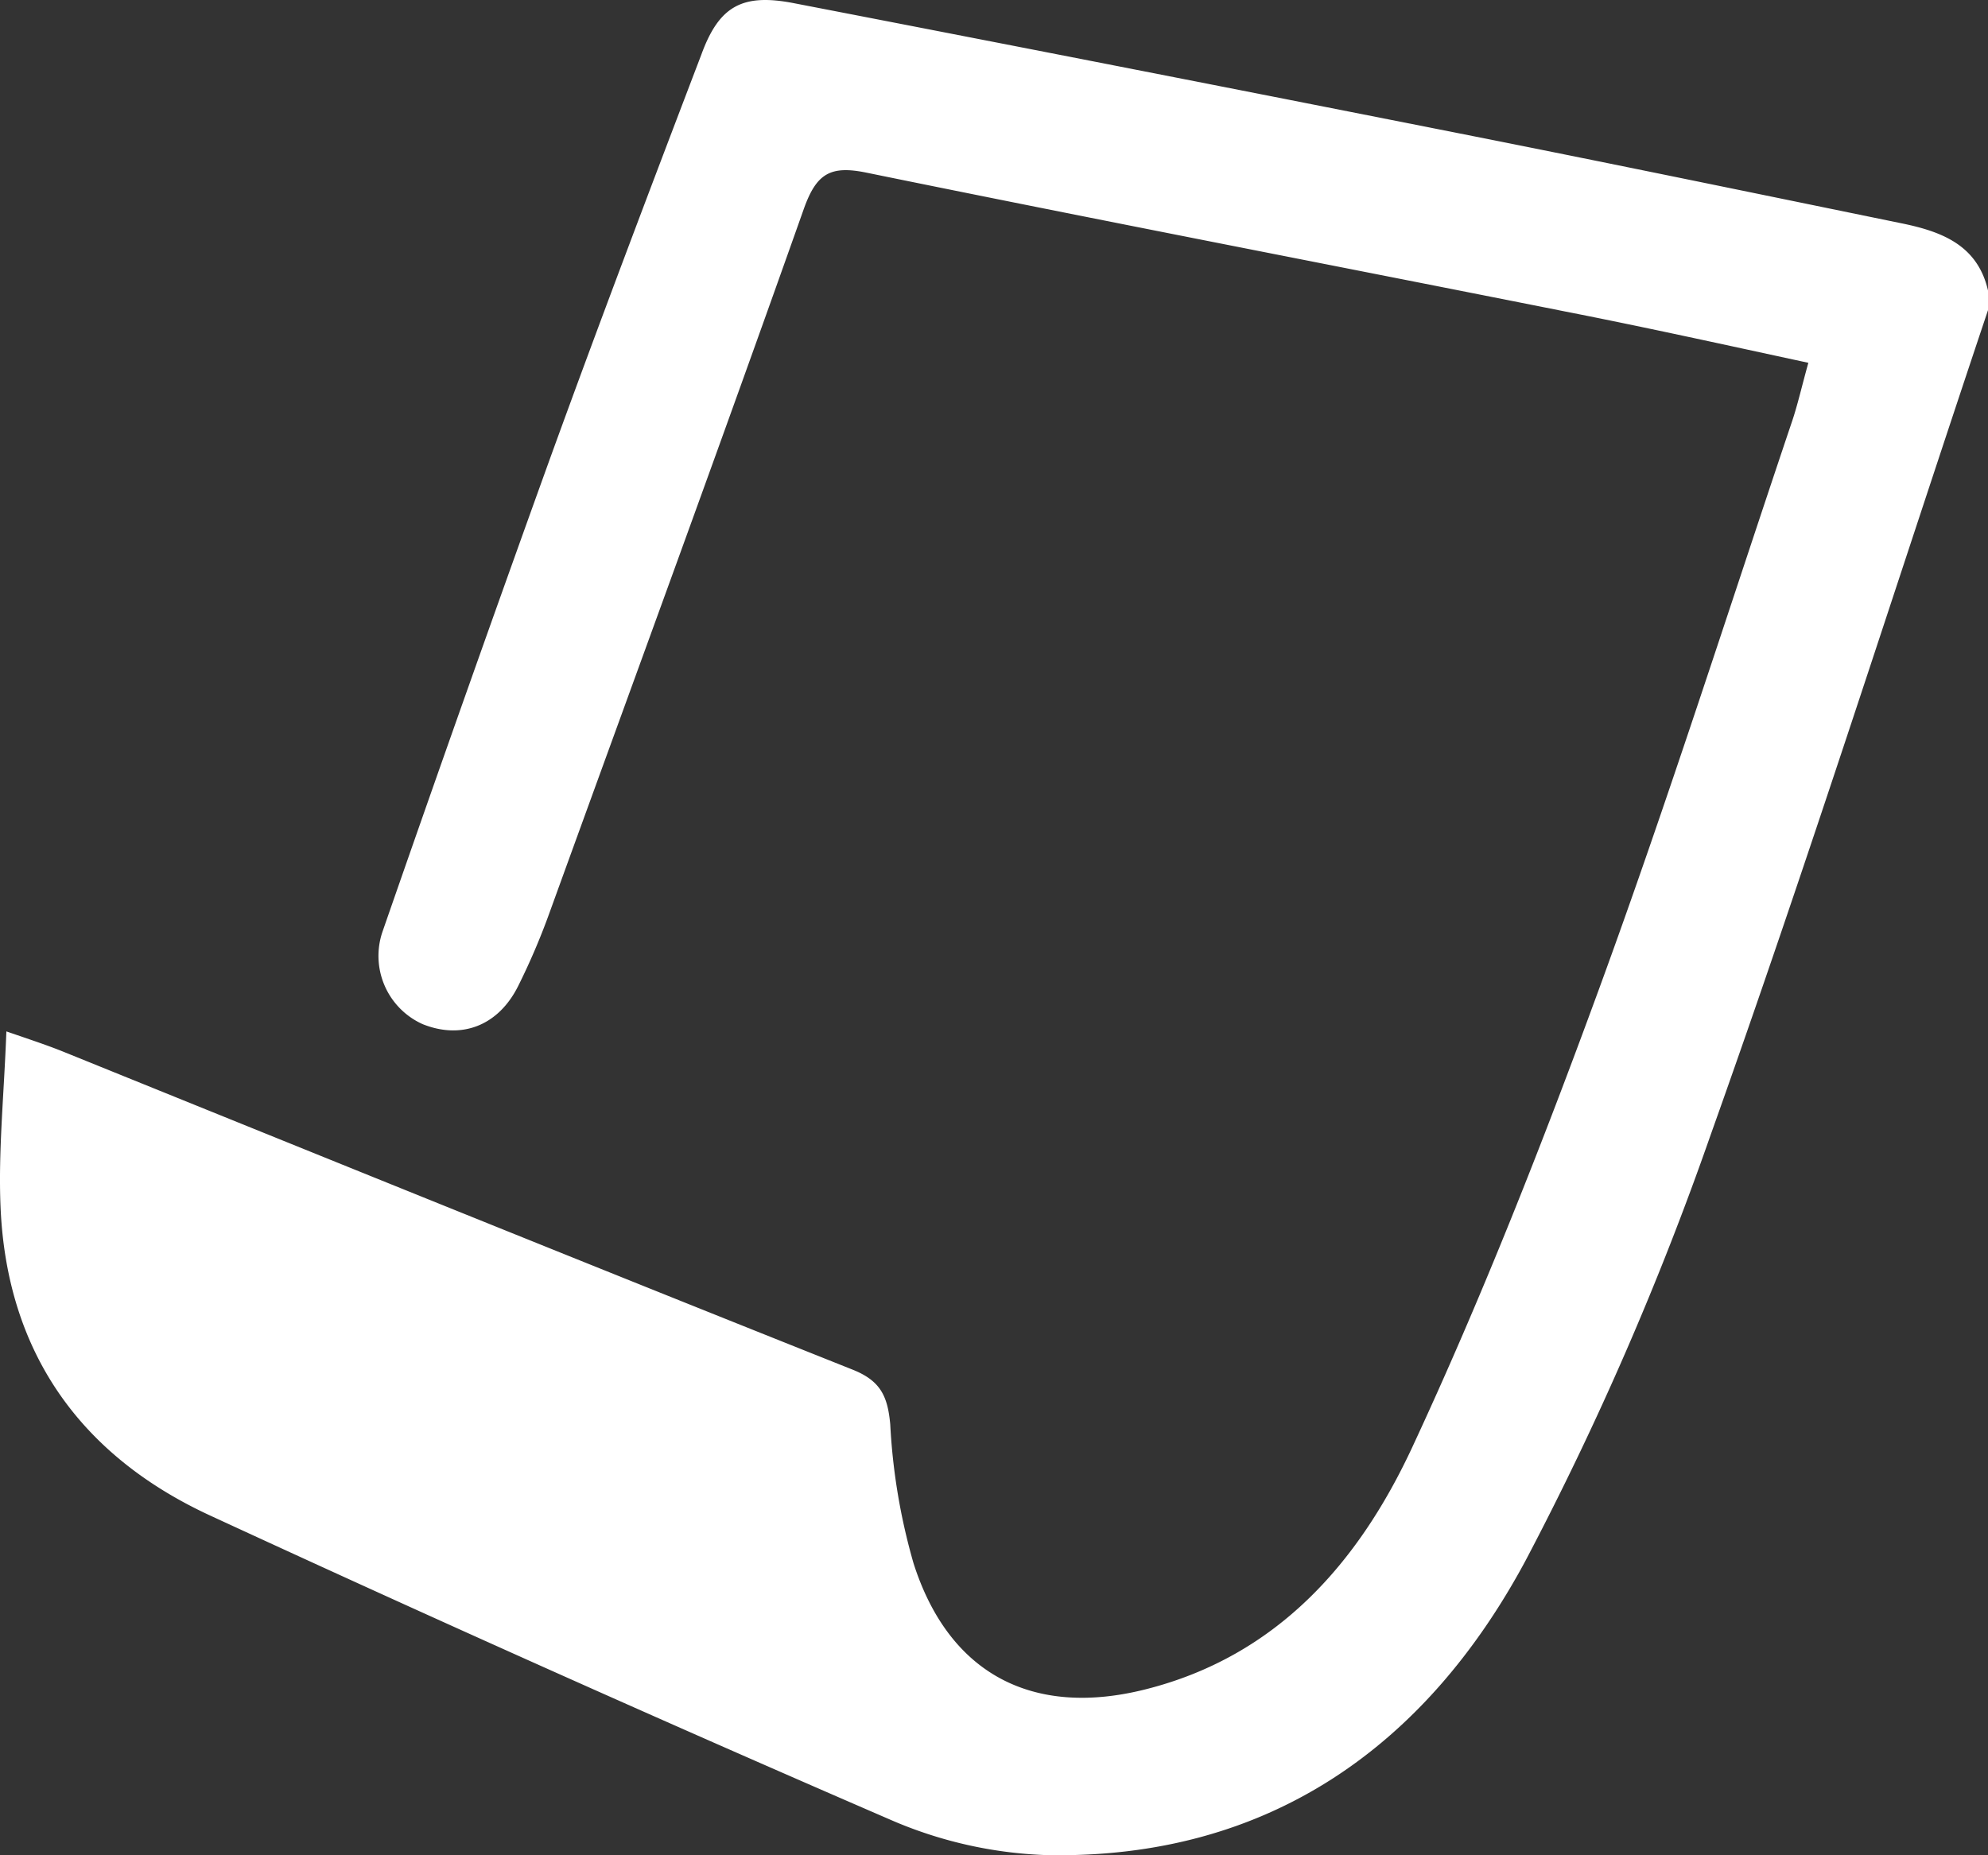 <svg xmlns="http://www.w3.org/2000/svg" viewBox="0 0 224.31 209.34"><rect x="0" y="0" width="224.31" height="209.34" fill="#333333" stroke="none"/><defs><style>.cls-1{fill:#fff;}</style></defs><g id="Layer_2" data-name="Layer 2"><g id="Layer_1-2" data-name="Layer 1"><path class="cls-1" d="M224.31,35C213.92,66,204,97.27,193,128.11a352.28,352.28,0,0,1-20.87,48c-11.31,21.06-29.12,33.69-54,33.23a48.23,48.23,0,0,1-17.82-4.06Q61.76,188.59,23.67,171C9,164.21.73,152.51.06,136.14c-.26-6.24.39-12.53.66-19.75,2.91,1,4.73,1.6,6.5,2.32,29.64,12,59.25,24,88.94,35.83,3.19,1.26,4,3,4.29,6.21a69.4,69.4,0,0,0,2.63,15.67c4,12.51,13.47,17.42,26.18,14.21,14.89-3.75,24.06-14.37,30.08-27.3,7.85-16.87,14.69-34.26,21.09-51.75,7.72-21.1,14.53-42.53,21.7-63.82.69-2,1.16-4.14,1.91-6.82-9.28-2-18.31-4-27.39-5.78-26.28-5.23-52.59-10.3-78.85-15.67-4.11-.85-5.68.08-7.11,4.1C81.3,50.11,71.6,76.52,62,103a77.07,77.07,0,0,1-3.53,8.26c-2.24,4.5-6.4,6.07-10.78,4.31a8.44,8.44,0,0,1-4.54-10.41q9.34-26.89,19-53.67c5.51-15.18,11.24-30.28,17-45.37C81.15.66,83.78-.77,89.58.36q38.48,7.44,76.93,15.06c16,3.18,32,6.49,48,9.77,4.56.93,8.71,2.46,9.84,7.77Z"/></g></g></svg>